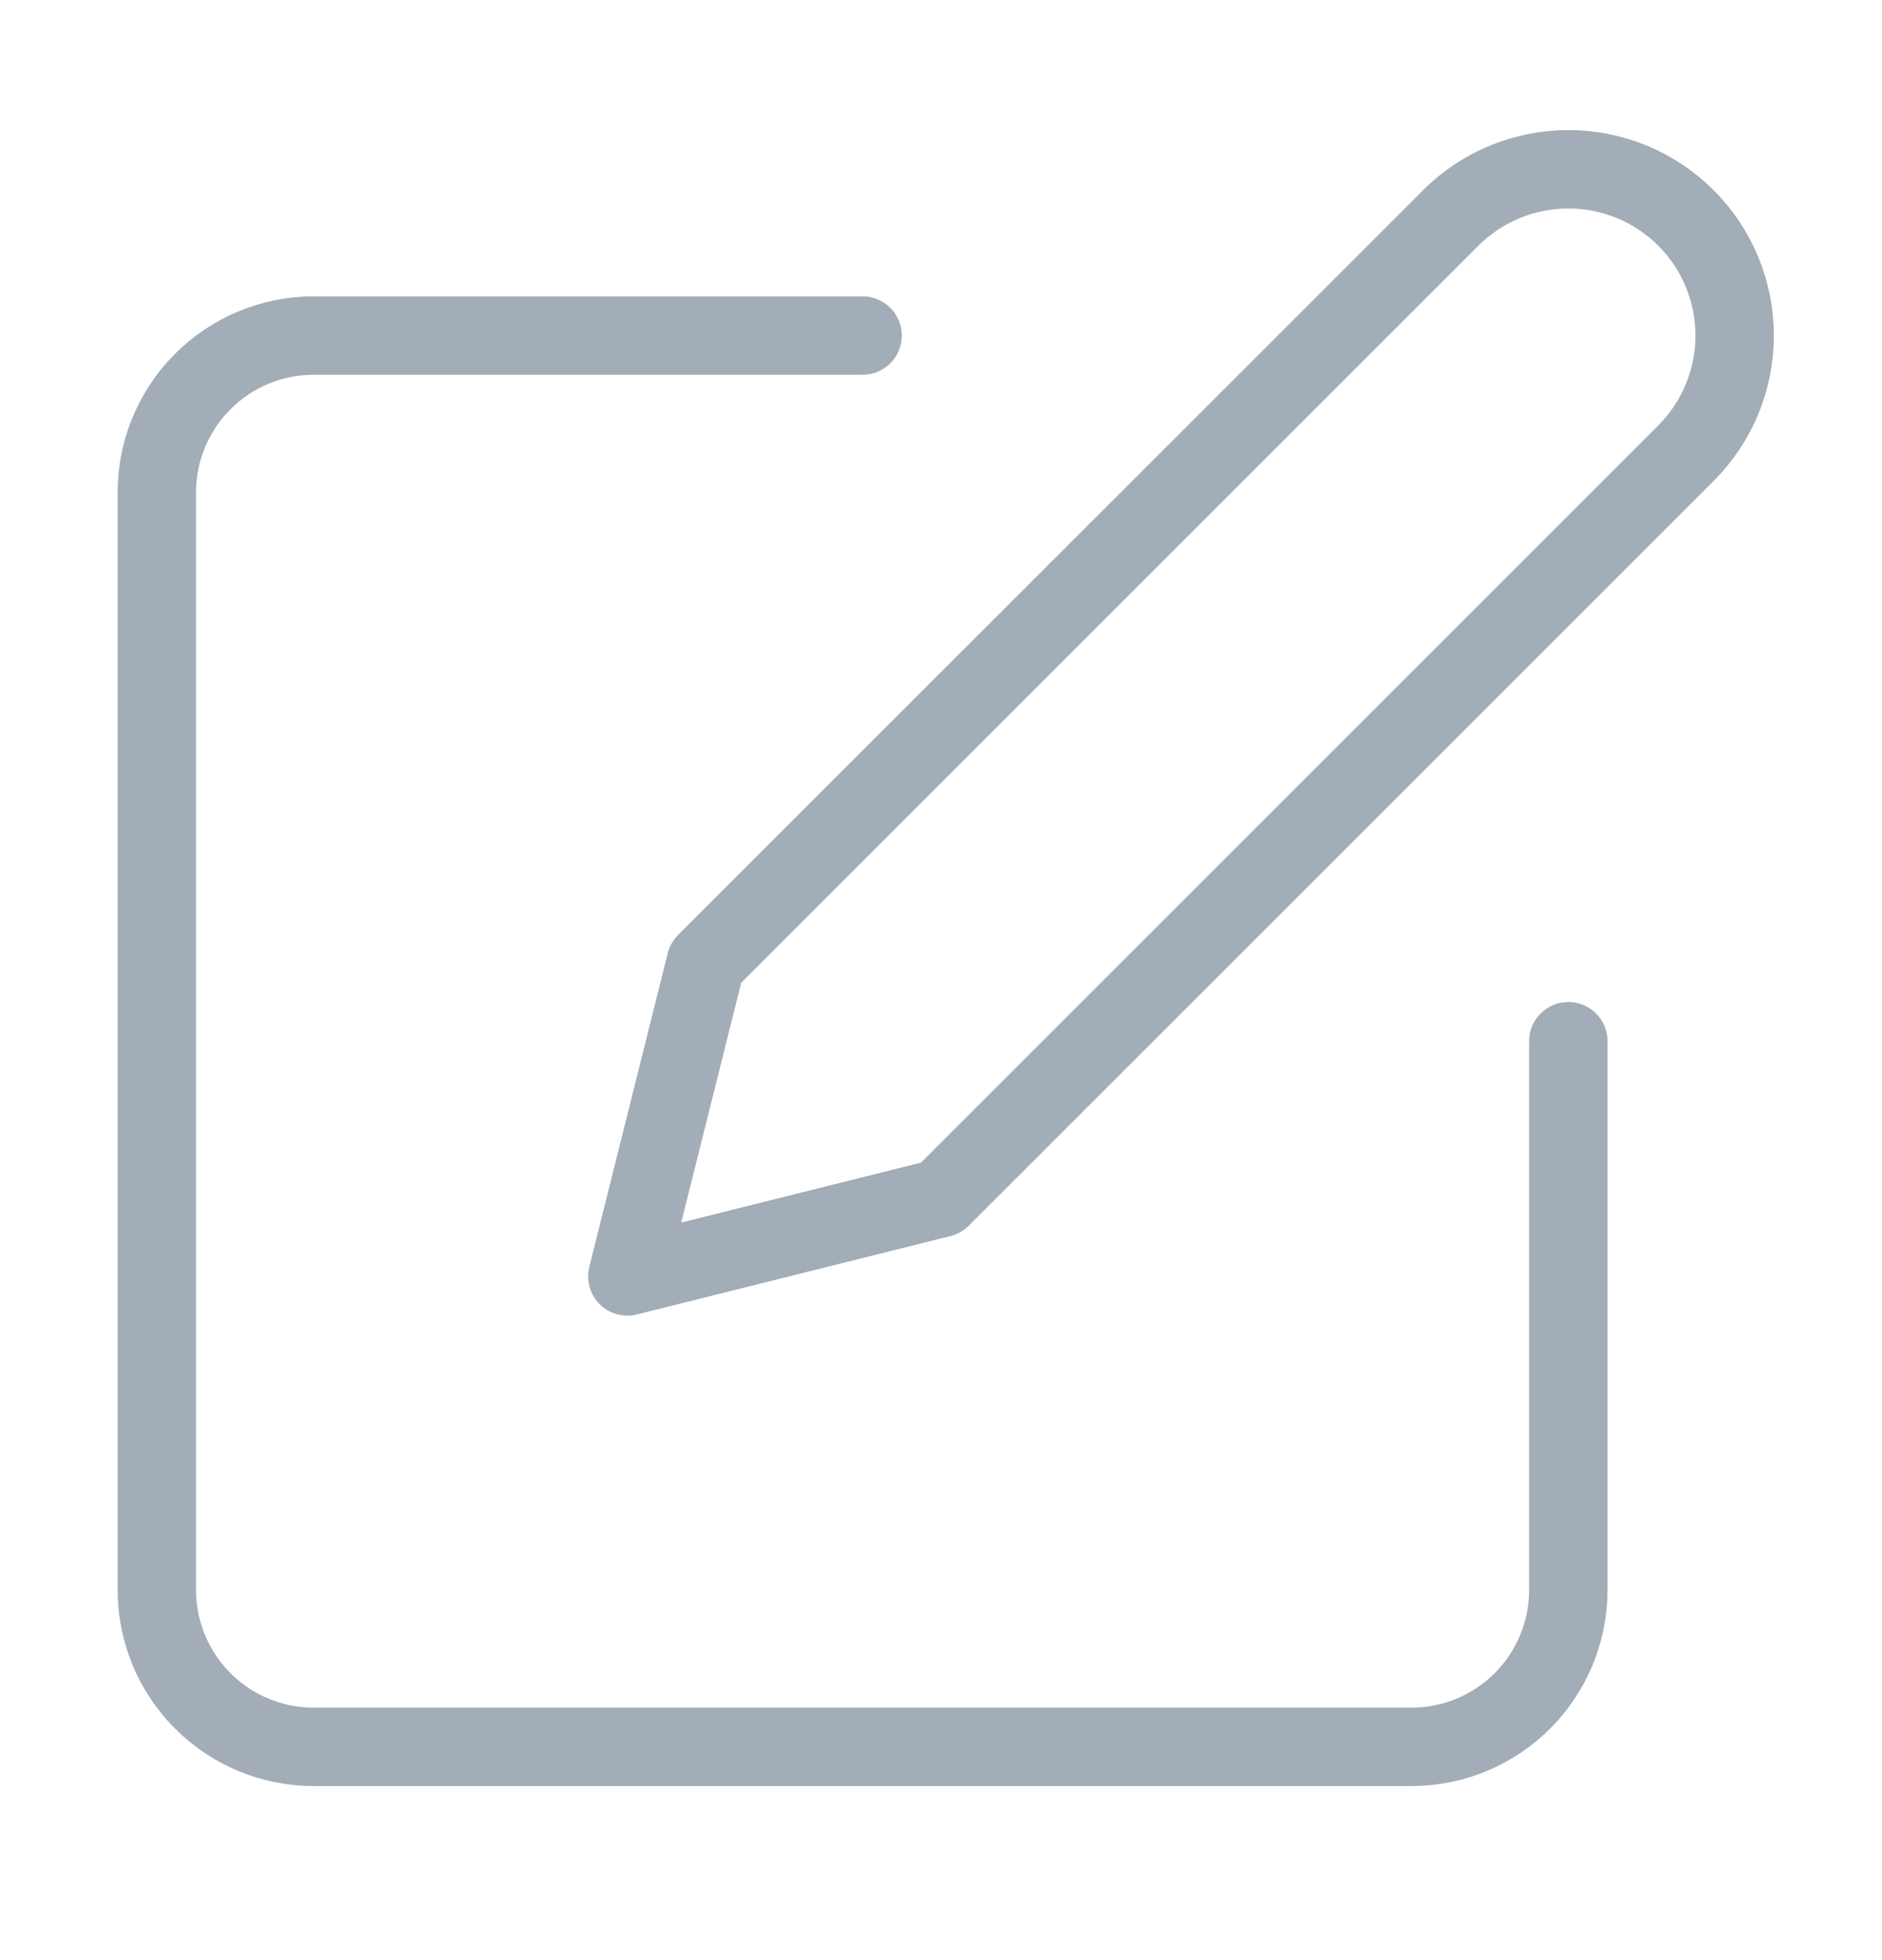 <svg width="24" height="25" viewBox="0 0 24 25" fill="none" xmlns="http://www.w3.org/2000/svg">
<g id="edit">
<path id="Vector" d="M11 4.28H4C3.47 4.28 2.961 4.49 2.586 4.866C2.211 5.241 2 5.749 2 6.28V20.28C2 20.81 2.211 21.319 2.586 21.694C2.961 22.069 3.47 22.28 4 22.28H18C18.53 22.28 19.039 22.069 19.414 21.694C19.789 21.319 20 20.81 20 20.28V13.28" stroke="#A3ADB8" strokewidth="1.5" stroke-linecap="round" stroke-linejoin="round"/>
<path id="Vector_2" d="M18.5 2.78C18.898 2.382 19.437 2.159 20 2.159C20.563 2.159 21.102 2.382 21.5 2.78C21.898 3.178 22.121 3.717 22.121 4.28C22.121 4.843 21.898 5.382 21.5 5.78L12 15.28L8 16.28L9 12.28L18.5 2.78Z" stroke="#A3ADB8" strokewidth="1.5" stroke-linecap="round" stroke-linejoin="round"/>
</g>
</svg>
